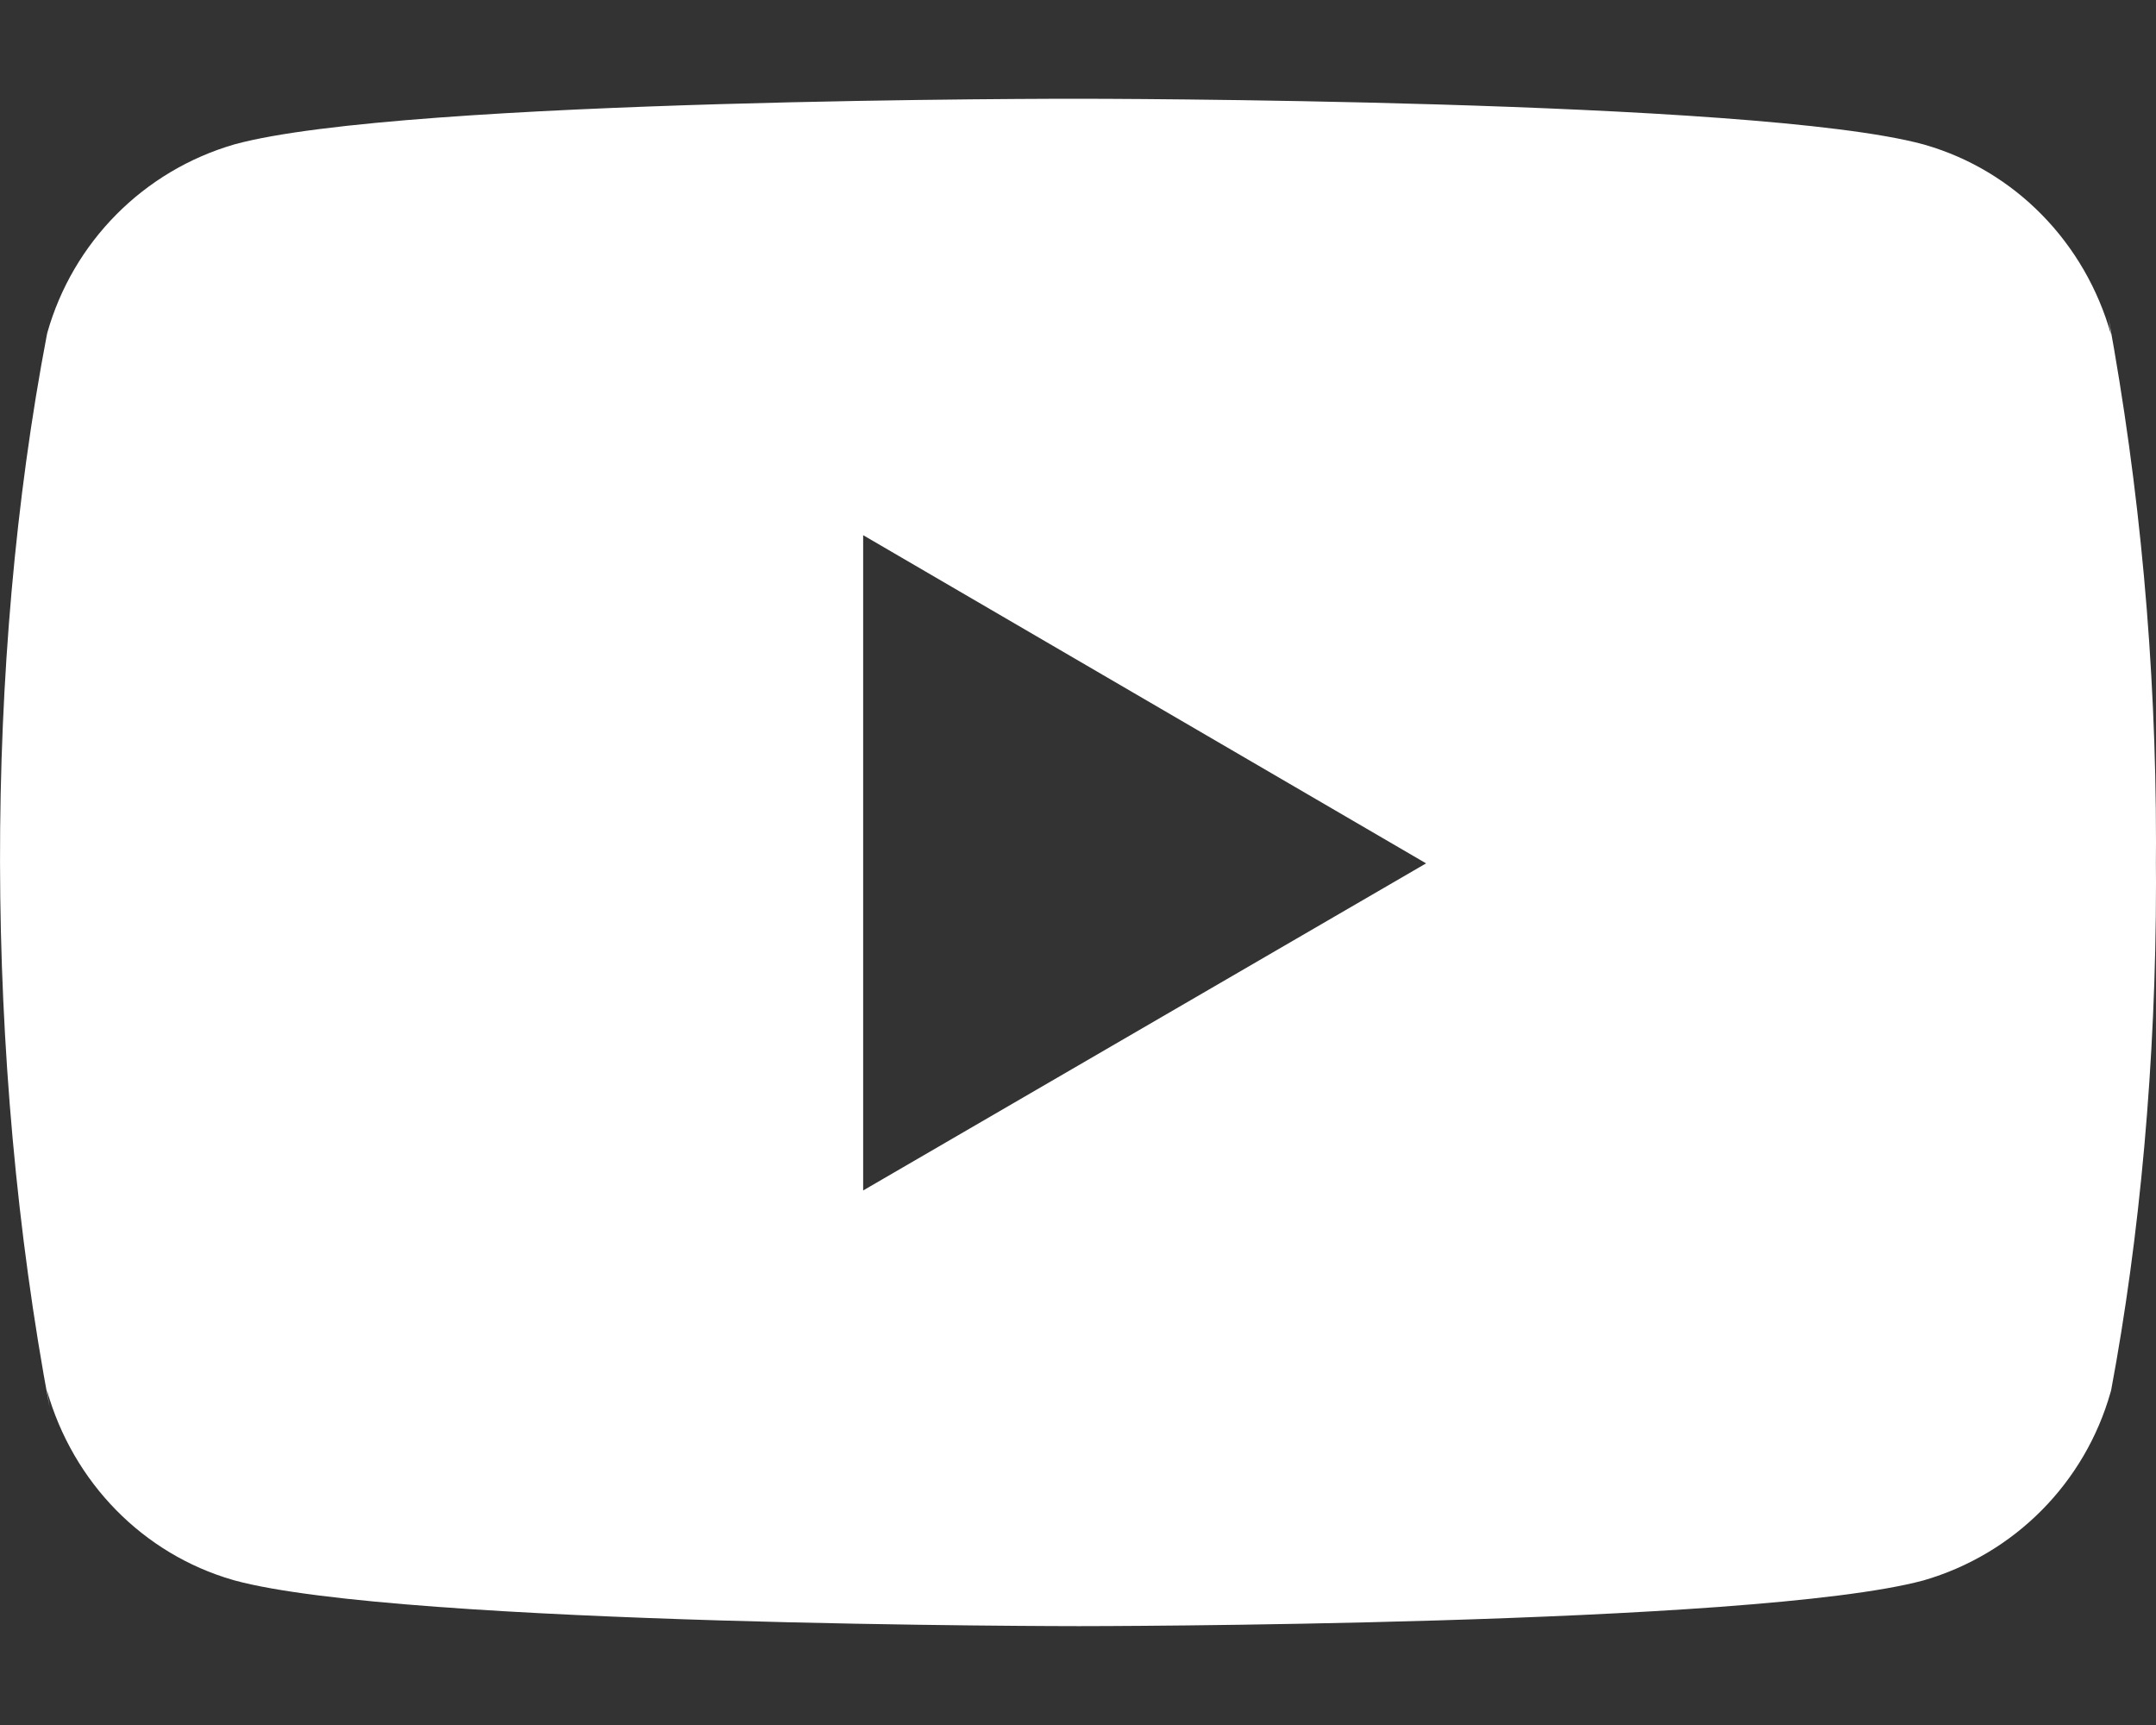 <svg width="20" height="16" viewBox="0 0 20 16" fill="none" xmlns="http://www.w3.org/2000/svg">
<rect x="0" y="0" width="20" height="16" fill="#333333" stroke="none"/>
<path d="M19.558 2.94L19.583 3.104C19.341 2.246 18.689 1.584 17.859 1.344L17.842 1.339C16.283 0.916 10.009 0.916 10.009 0.916C10.009 0.916 3.75 0.908 2.175 1.339C1.33 1.584 0.677 2.246 0.439 3.086L0.435 3.104C-0.147 6.146 -0.151 9.802 0.461 13.059L0.435 12.894C0.677 13.752 1.329 14.414 2.159 14.654L2.176 14.659C3.734 15.083 10.009 15.083 10.009 15.083C10.009 15.083 16.267 15.083 17.843 14.659C18.689 14.414 19.342 13.752 19.579 12.912L19.584 12.894C19.849 11.479 20 9.851 20 8.188C20 8.127 20 8.065 19.999 8.004C20 7.947 20 7.879 20 7.812C20 6.148 19.849 4.519 19.558 2.94ZM8.007 11.042V4.964L13.229 8.008L8.007 11.042Z" fill="white"/>
</svg>

